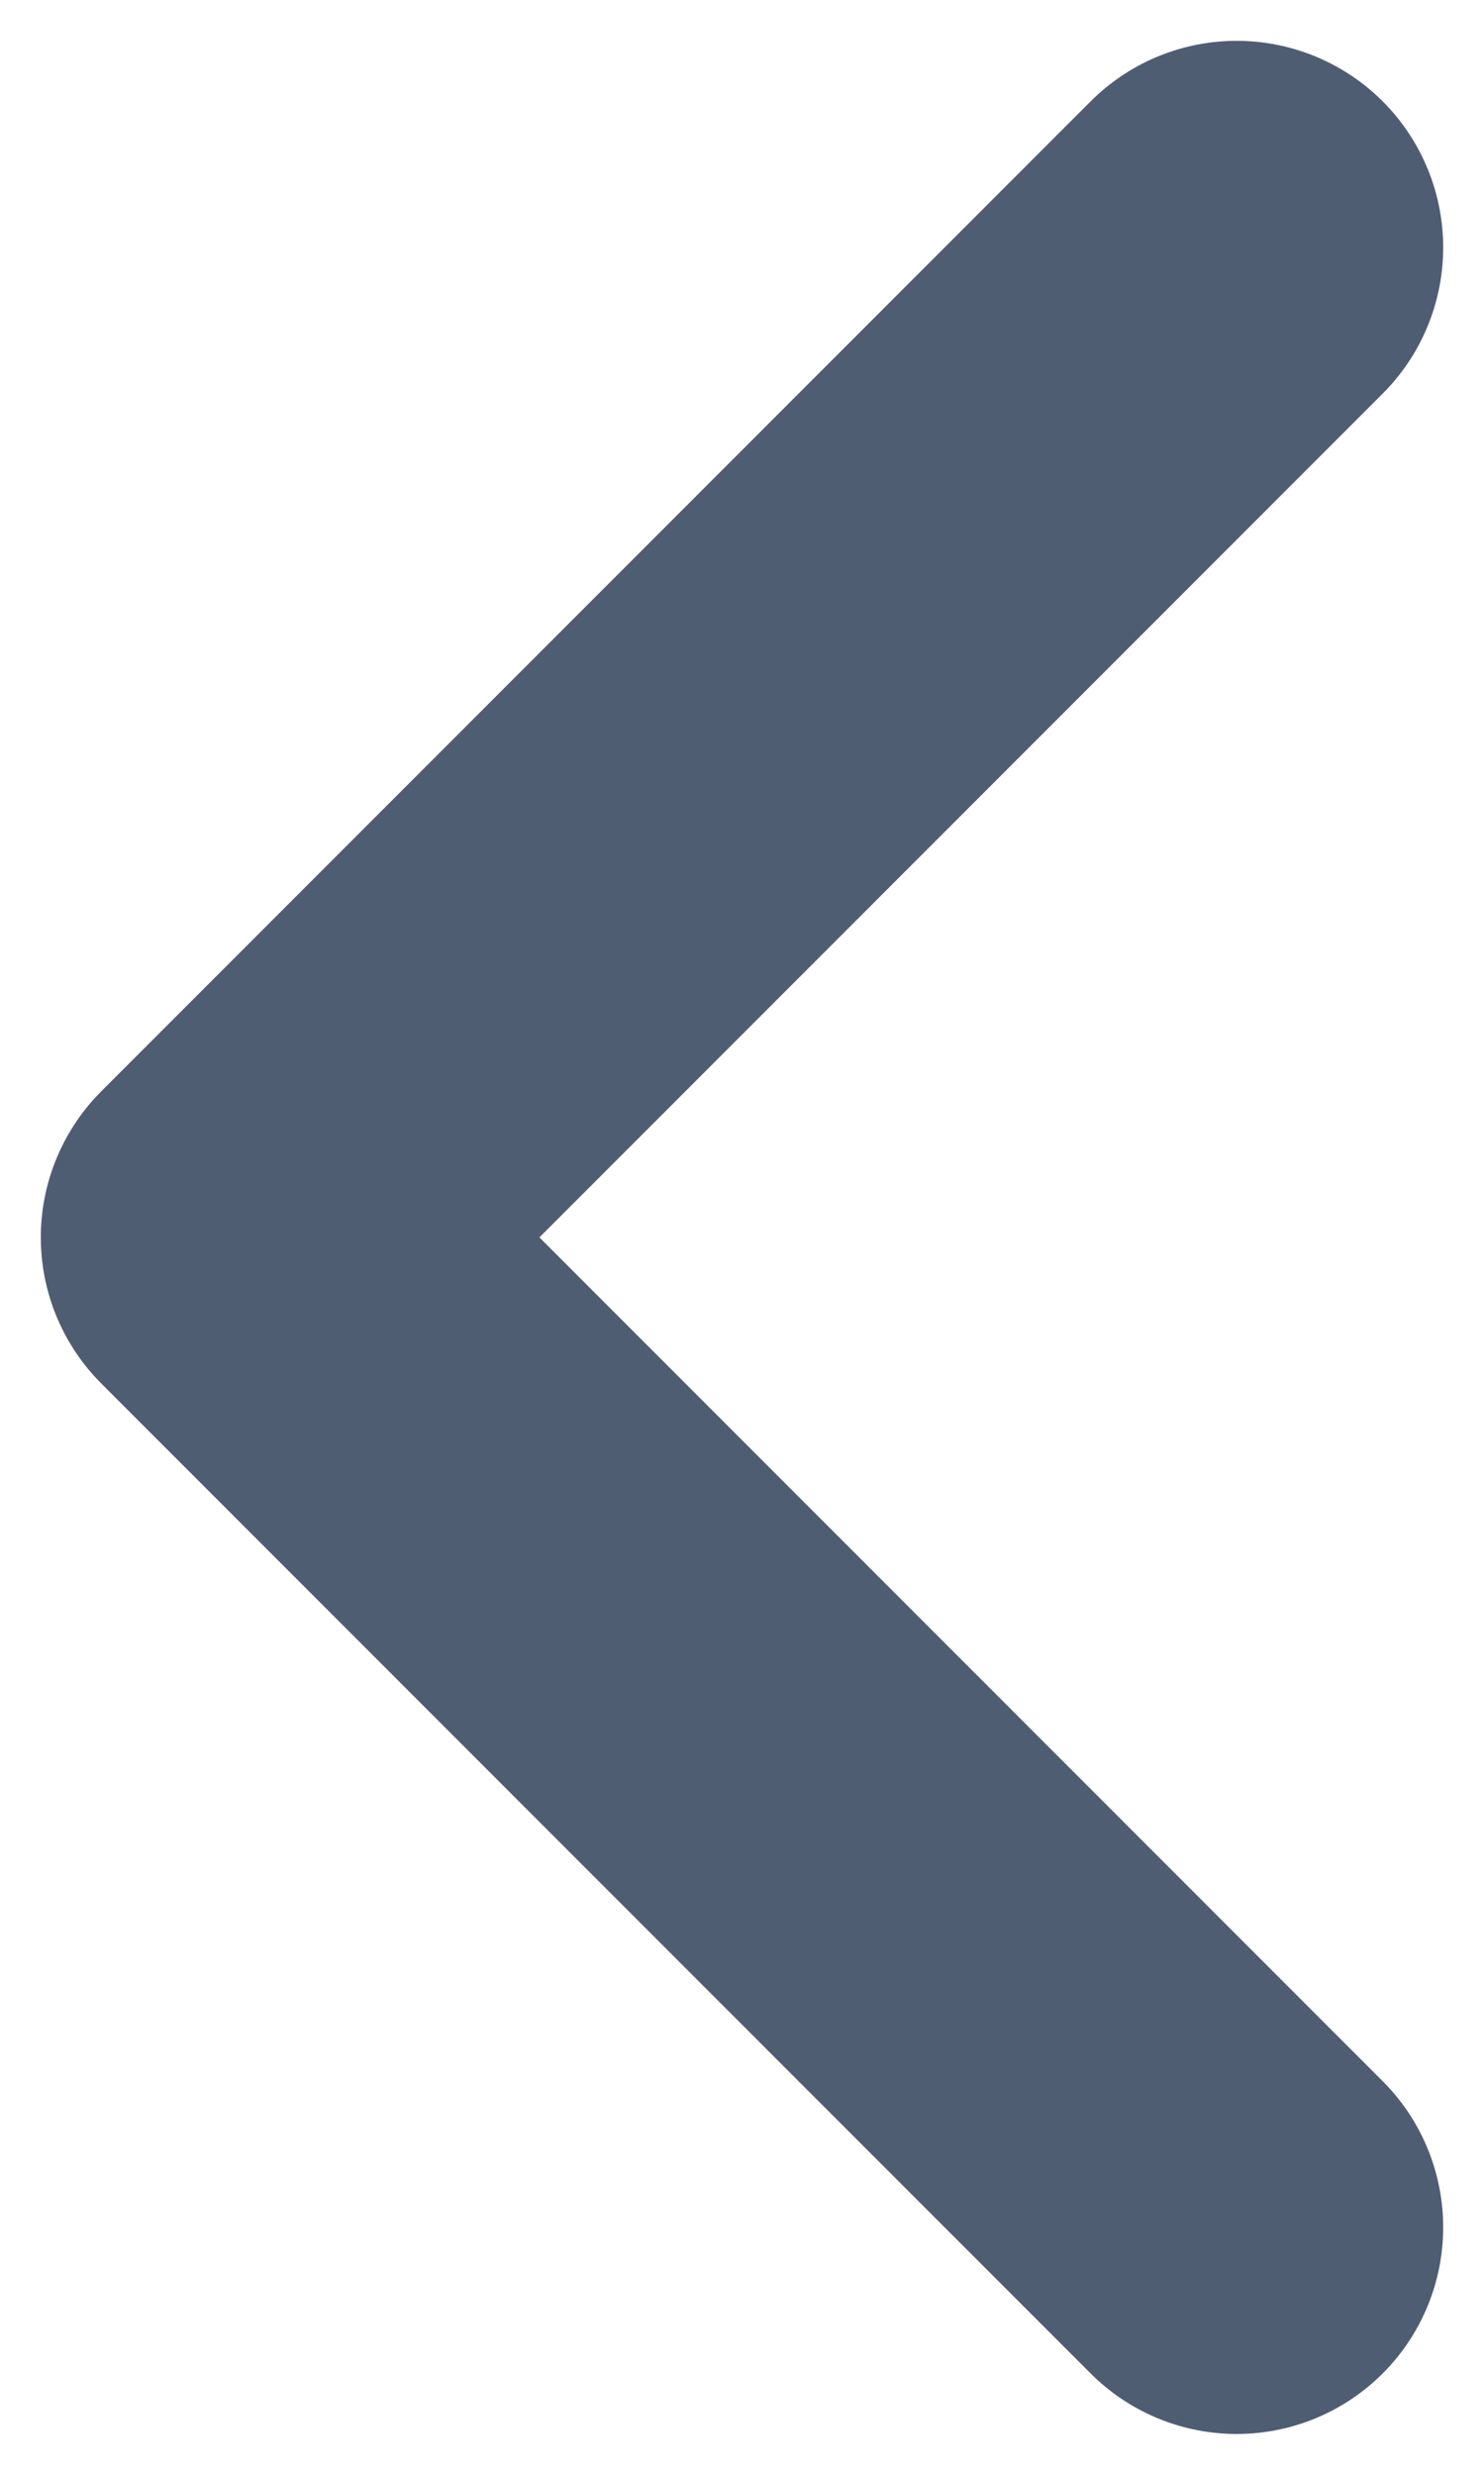 <svg width="6" height="10" viewBox="0 0 6 10" fill="none" xmlns="http://www.w3.org/2000/svg">
<path d="M5 9L1 5L5 1" stroke="#4F5D73" stroke-width="1.67" stroke-linecap="round" stroke-linejoin="round"/>
</svg>
